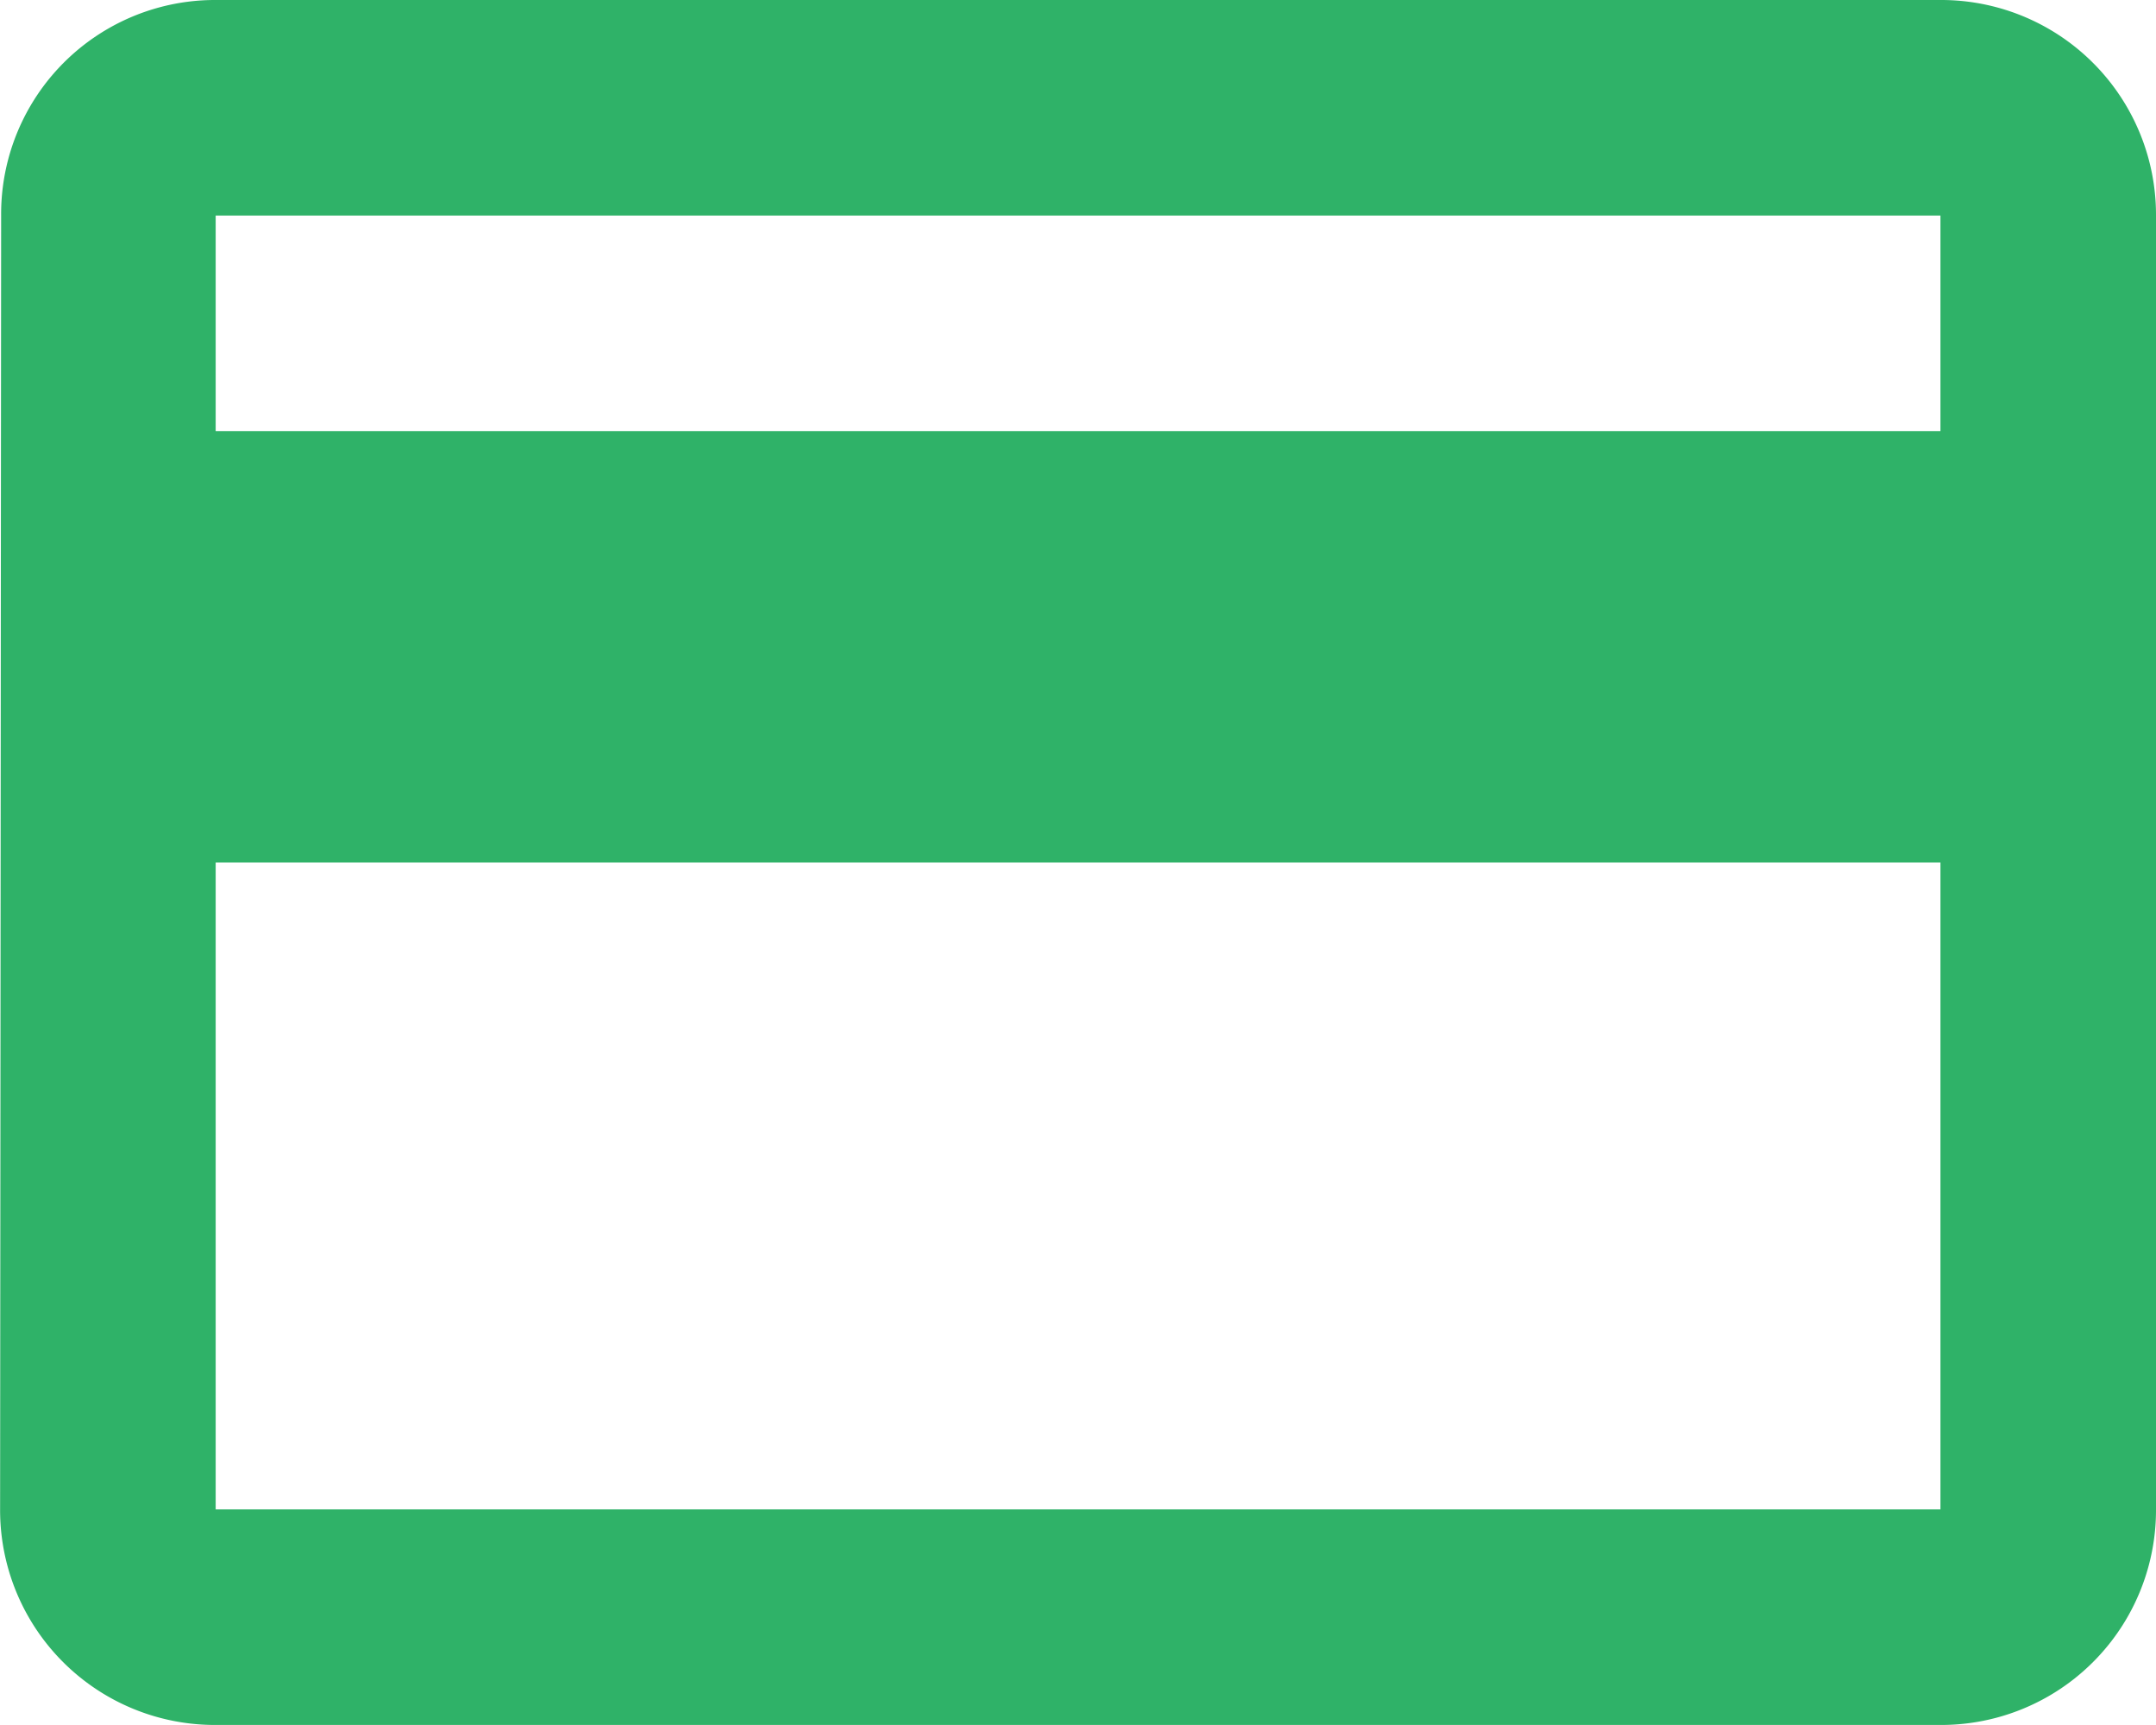 <svg xmlns="http://www.w3.org/2000/svg" width="20.833" height="16.667" viewBox="0 0 20.833 16.667"><defs><style>.a{fill:#2fb268;}</style></defs><path class="a" d="M20.833,4.167H4.167A2.067,2.067,0,0,0,2.094,6.25l-.01,12.5a2.076,2.076,0,0,0,2.083,2.083H20.833a2.076,2.076,0,0,0,2.083-2.083V6.25a2.076,2.076,0,0,0-2.083-2.083Zm0,14.583H4.167V12.5H20.833v6.25Zm0-10.417H4.167V6.25H20.833V8.333Z" transform="translate(-2.083 -4.167)"/></svg>